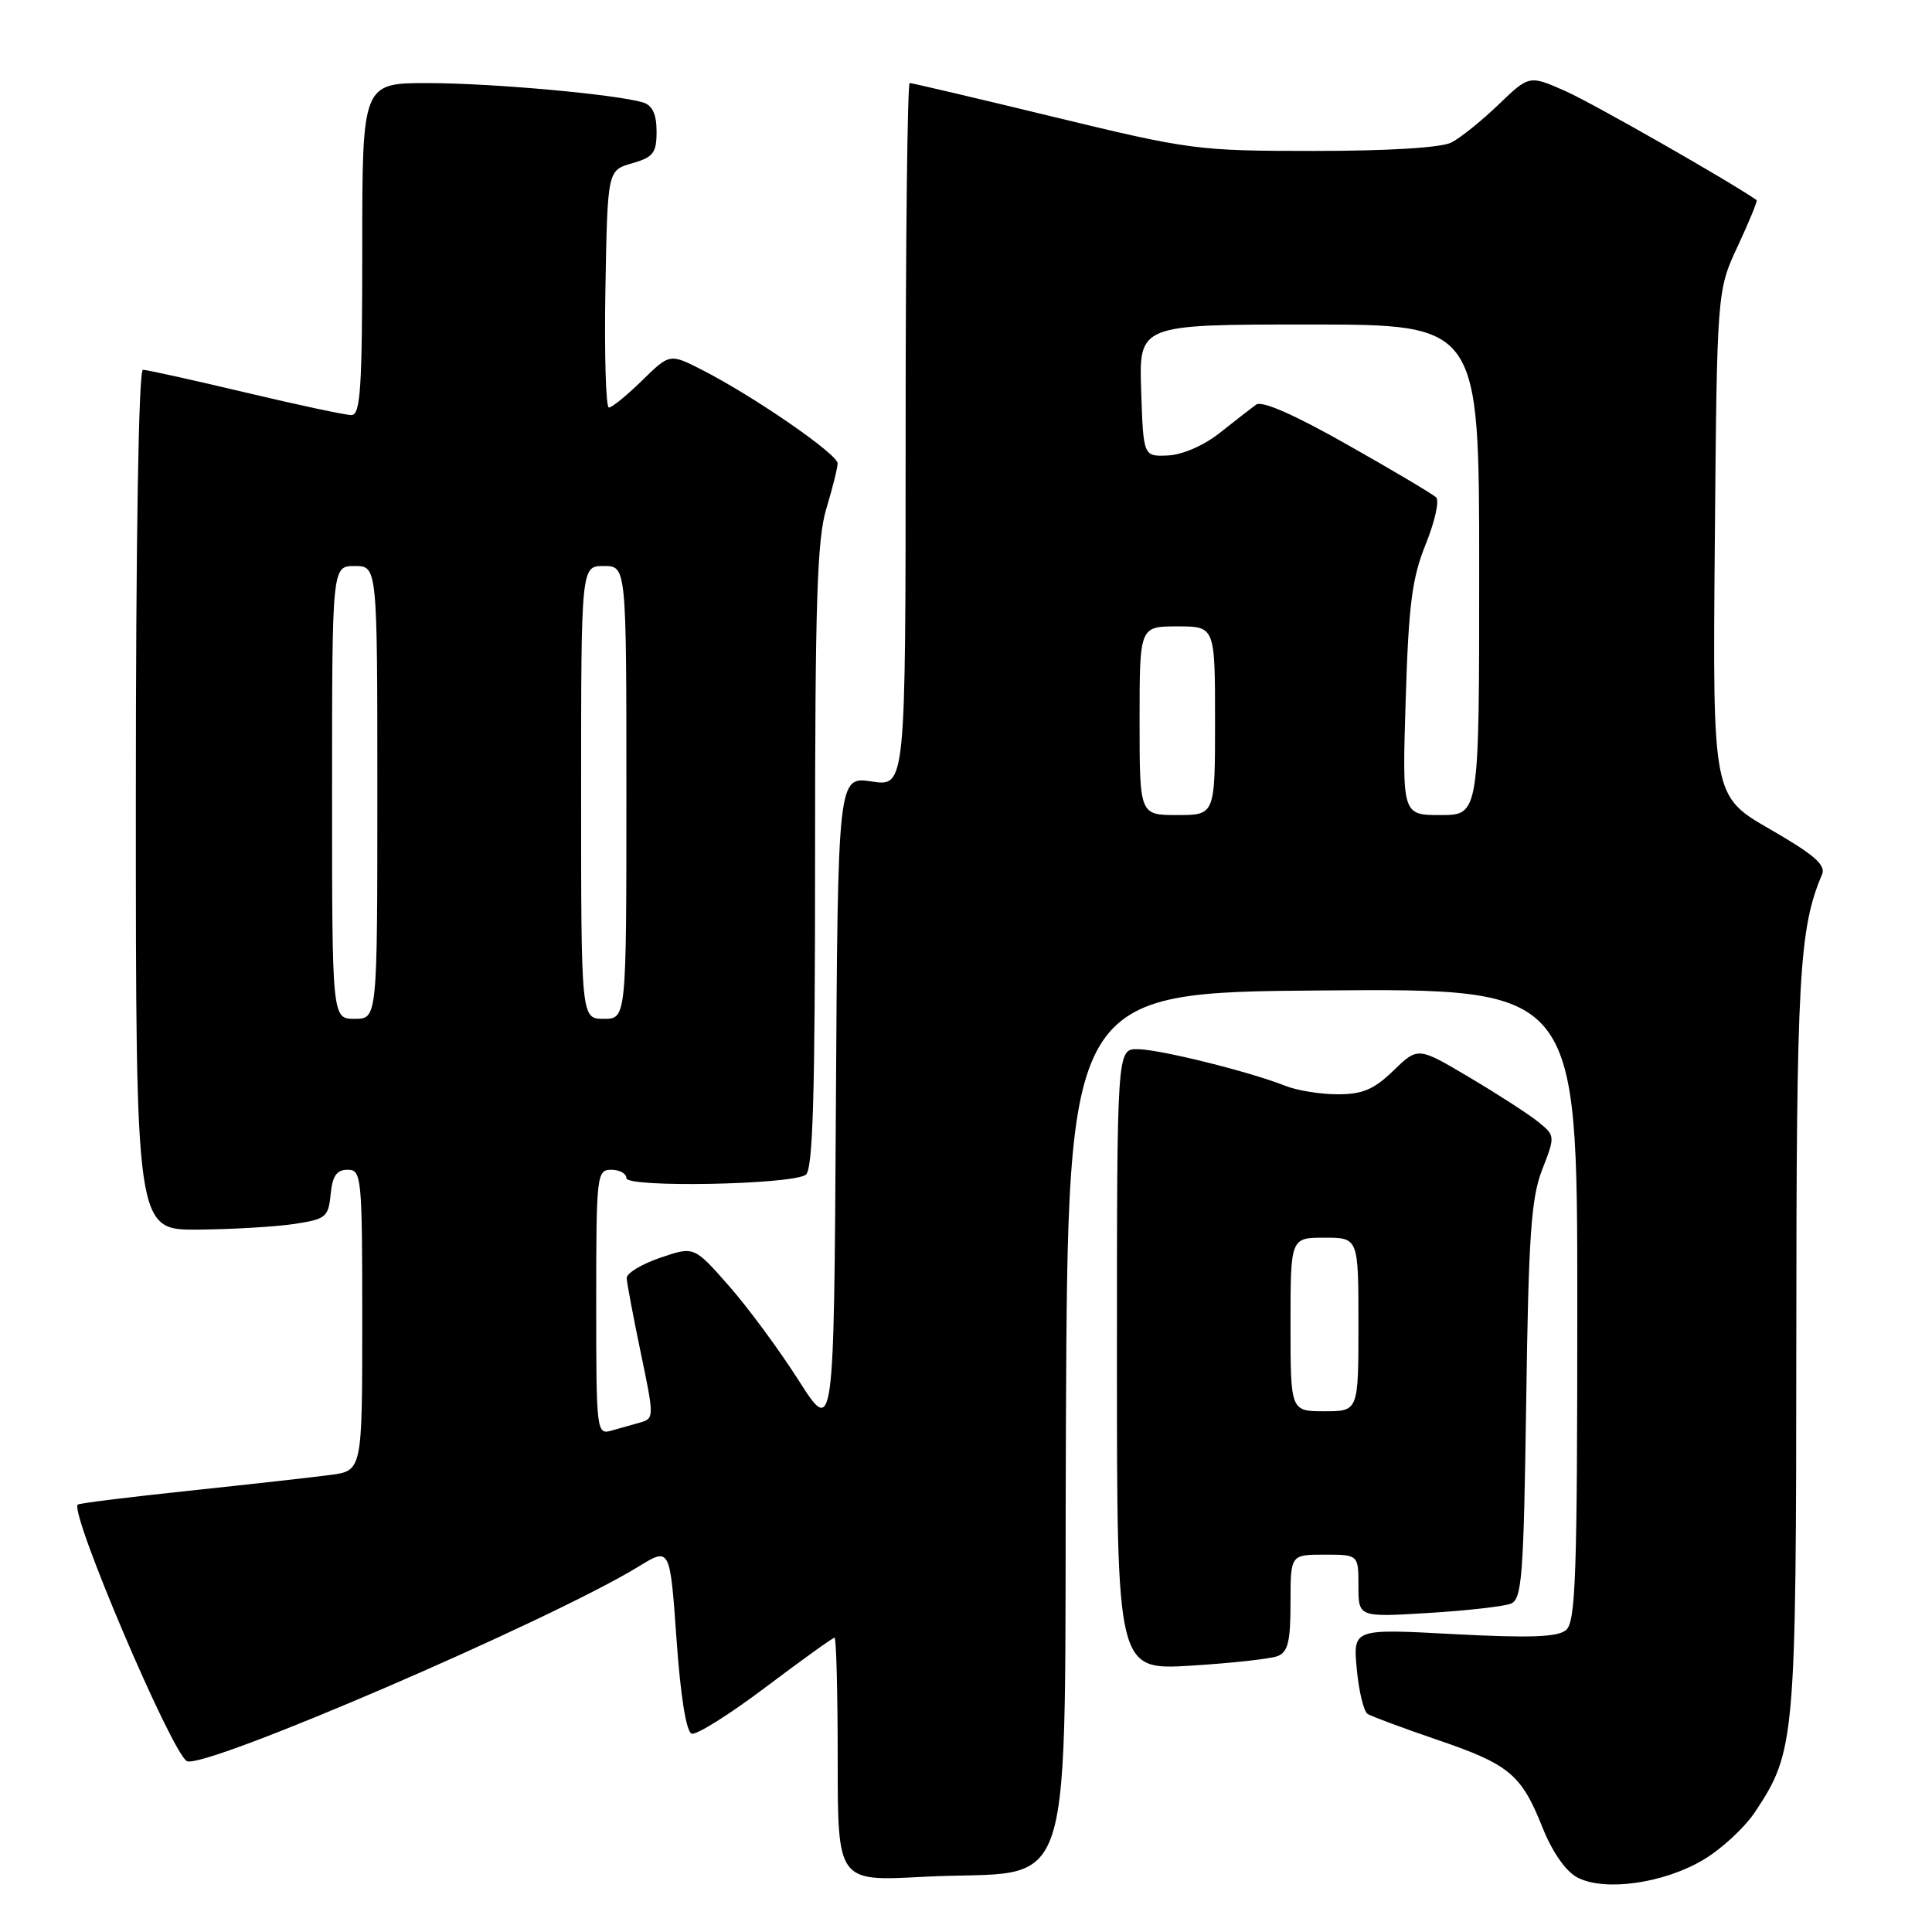 <?xml version="1.0" encoding="UTF-8" standalone="no"?>
<!DOCTYPE svg PUBLIC "-//W3C//DTD SVG 1.1//EN" "http://www.w3.org/Graphics/SVG/1.1/DTD/svg11.dtd" >
<svg xmlns="http://www.w3.org/2000/svg" xmlns:xlink="http://www.w3.org/1999/xlink" version="1.1" viewBox="0 0 256 256">
 <g >
 <path fill="currentColor"
d=" M 225.62 246.48 C 228.06 245.06 231.19 242.16 232.59 240.04 C 237.87 232.06 238.00 230.59 238.02 177.59 C 238.03 129.36 238.38 123.07 241.43 115.87 C 241.96 114.61 240.40 113.26 234.53 109.87 C 226.93 105.50 226.93 105.50 227.22 72.00 C 227.51 38.50 227.51 38.50 230.27 32.60 C 231.78 29.35 232.91 26.61 232.76 26.51 C 229.06 23.95 210.94 13.62 207.43 12.07 C 202.63 9.95 202.63 9.95 198.56 13.86 C 196.33 16.01 193.52 18.27 192.32 18.88 C 190.98 19.57 183.96 20.00 174.19 20.00 C 158.72 20.00 157.70 19.87 139.66 15.50 C 129.44 13.02 120.83 11.00 120.54 11.00 C 120.24 11.00 120.00 31.98 120.00 57.61 C 120.00 104.23 120.00 104.23 115.51 103.55 C 111.02 102.88 111.02 102.88 110.76 146.56 C 110.50 190.24 110.50 190.24 105.80 182.87 C 103.22 178.82 99.05 173.17 96.53 170.32 C 91.96 165.13 91.96 165.13 87.48 166.66 C 85.02 167.50 83.02 168.71 83.04 169.34 C 83.06 169.98 83.90 174.43 84.90 179.23 C 86.68 187.72 86.68 187.97 84.86 188.48 C 83.84 188.76 82.10 189.26 81.00 189.57 C 79.05 190.12 79.00 189.66 79.00 172.57 C 79.00 155.67 79.08 155.00 81.00 155.00 C 82.10 155.00 83.00 155.50 83.00 156.11 C 83.00 157.39 104.67 156.99 106.75 155.68 C 107.72 155.06 108.00 145.54 108.00 113.60 C 108.00 79.90 108.27 71.42 109.49 67.41 C 110.31 64.71 110.98 62.00 110.99 61.40 C 111.00 60.18 99.86 52.50 93.06 49.03 C 88.75 46.83 88.75 46.83 85.08 50.42 C 83.07 52.39 81.09 54.00 80.68 54.00 C 80.28 54.00 80.07 46.93 80.22 38.29 C 80.50 22.57 80.50 22.57 83.75 21.64 C 86.57 20.83 87.00 20.27 87.00 17.42 C 87.00 15.16 86.45 13.97 85.25 13.59 C 81.75 12.51 65.28 11.02 56.75 11.01 C 48.00 11.00 48.00 11.00 48.00 33.00 C 48.00 51.46 47.77 55.00 46.56 55.00 C 45.77 55.00 39.45 53.65 32.50 52.00 C 25.55 50.35 19.45 49.00 18.94 49.00 C 18.37 49.00 18.00 71.25 18.00 106.00 C 18.00 163.00 18.00 163.00 26.25 162.93 C 30.79 162.89 36.52 162.55 39.00 162.18 C 43.18 161.55 43.52 161.27 43.81 158.25 C 44.05 155.81 44.61 155.00 46.06 155.00 C 47.91 155.00 48.00 155.88 48.00 174.94 C 48.00 194.88 48.00 194.88 43.75 195.44 C 41.41 195.75 33.00 196.69 25.06 197.53 C 17.11 198.37 10.47 199.19 10.30 199.37 C 9.21 200.45 22.65 232.05 24.75 233.35 C 26.80 234.61 72.89 214.76 84.64 207.56 C 88.78 205.02 88.78 205.02 89.64 217.18 C 90.17 224.73 90.93 229.49 91.65 229.72 C 92.28 229.93 96.70 227.15 101.47 223.55 C 106.25 219.95 110.35 217.00 110.58 217.00 C 110.81 217.00 111.00 224.27 111.00 233.15 C 111.00 249.30 111.00 249.30 122.25 248.69 C 143.12 247.57 140.95 254.43 141.24 188.71 C 141.50 131.50 141.50 131.50 175.25 131.24 C 209.00 130.97 209.00 130.97 209.00 172.86 C 209.00 208.85 208.79 214.93 207.50 216.00 C 206.37 216.93 202.71 217.06 192.64 216.53 C 179.28 215.81 179.28 215.81 179.78 221.15 C 180.05 224.09 180.70 226.77 181.21 227.10 C 181.72 227.43 185.82 228.95 190.32 230.49 C 199.99 233.78 201.57 235.09 204.38 242.13 C 205.69 245.41 207.46 247.95 209.00 248.77 C 212.56 250.65 220.33 249.59 225.62 246.48 Z  M 169.27 219.45 C 170.66 218.92 171.00 217.53 171.00 212.39 C 171.00 206.00 171.00 206.00 175.50 206.00 C 180.00 206.00 180.00 206.00 180.00 210.15 C 180.00 214.29 180.00 214.29 189.25 213.73 C 194.34 213.42 199.25 212.86 200.18 212.50 C 201.67 211.91 201.89 209.02 202.23 185.67 C 202.54 163.76 202.88 158.77 204.34 155.00 C 206.08 150.54 206.07 150.48 203.84 148.67 C 202.60 147.66 198.50 145.01 194.74 142.78 C 187.89 138.71 187.89 138.71 184.65 141.85 C 182.07 144.35 180.55 145.00 177.27 145.00 C 174.99 145.00 171.86 144.50 170.32 143.88 C 165.58 142.00 153.66 139.04 150.75 139.02 C 148.00 139.00 148.00 139.00 148.00 180.15 C 148.00 221.30 148.00 221.30 157.77 220.71 C 163.15 220.38 168.32 219.81 169.27 219.45 Z  M 44.00 105.00 C 44.00 75.00 44.00 75.00 47.00 75.00 C 50.00 75.00 50.00 75.00 50.00 105.00 C 50.00 135.00 50.00 135.00 47.00 135.00 C 44.00 135.00 44.00 135.00 44.00 105.00 Z  M 77.00 105.00 C 77.00 75.00 77.00 75.00 80.00 75.00 C 83.00 75.00 83.00 75.00 83.00 105.00 C 83.00 135.00 83.00 135.00 80.00 135.00 C 77.00 135.00 77.00 135.00 77.00 105.00 Z  M 151.00 95.50 C 151.00 83.00 151.00 83.00 156.00 83.00 C 161.00 83.00 161.00 83.00 161.00 95.50 C 161.00 108.00 161.00 108.00 156.00 108.00 C 151.00 108.00 151.00 108.00 151.00 95.50 Z  M 186.26 92.75 C 186.65 80.10 187.10 76.58 188.92 72.10 C 190.12 69.13 190.74 66.35 190.30 65.91 C 189.86 65.48 184.58 62.34 178.56 58.94 C 171.46 54.92 167.21 53.05 166.43 53.62 C 165.77 54.11 163.61 55.78 161.64 57.35 C 159.54 59.02 156.69 60.26 154.77 60.35 C 151.50 60.50 151.50 60.50 151.21 51.75 C 150.92 43.00 150.92 43.00 173.46 43.00 C 196.00 43.00 196.00 43.00 196.00 75.50 C 196.00 108.00 196.00 108.00 190.89 108.00 C 185.79 108.00 185.79 108.00 186.26 92.75 Z  M 171.00 175.50 C 171.00 164.00 171.00 164.00 175.50 164.00 C 180.00 164.00 180.00 164.00 180.00 175.50 C 180.00 187.00 180.00 187.00 175.50 187.00 C 171.00 187.00 171.00 187.00 171.00 175.50 Z "/>
</g>
</svg>